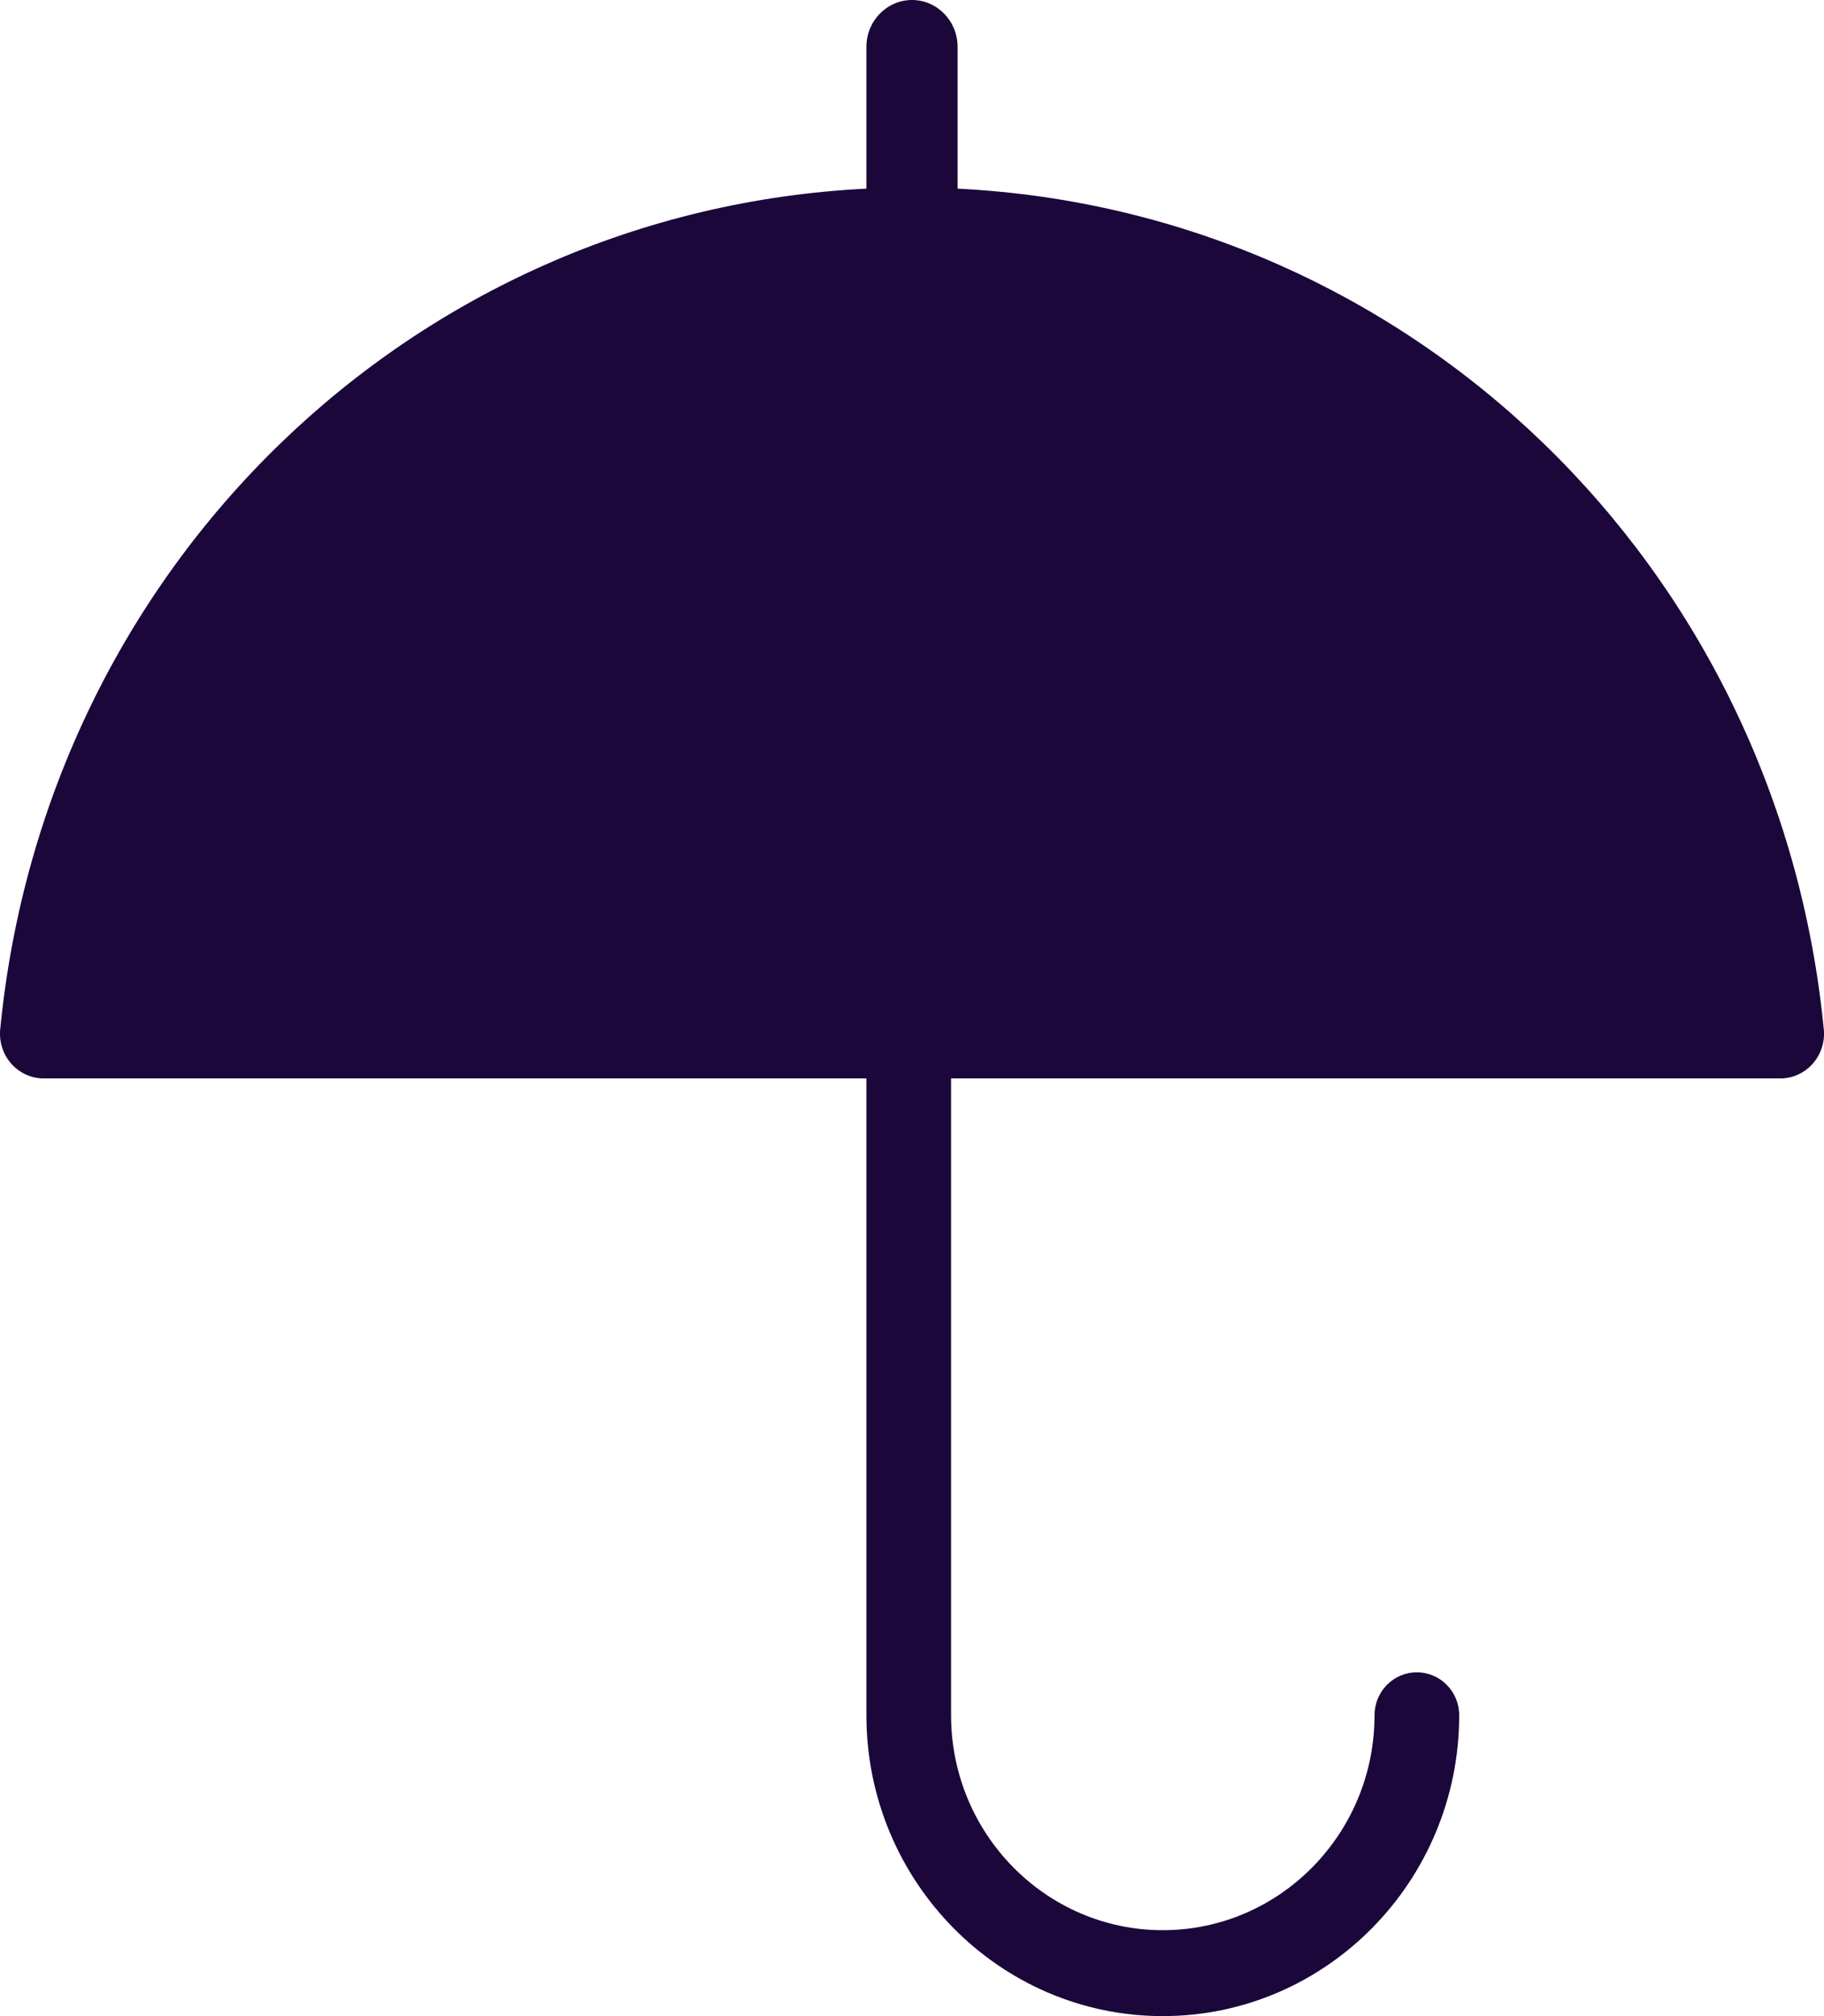 <?xml version="1.0" encoding="UTF-8"?>
<svg width="19px" height="21px" viewBox="0 0 19 21" version="1.1" xmlns="http://www.w3.org/2000/svg" xmlns:xlink="http://www.w3.org/1999/xlink">
    <!-- Generator: Sketch 51.1 (57501) - http://www.bohemiancoding.com/sketch -->
    <title>Combined Shape</title>
    <desc>Created with Sketch.</desc>
    <defs></defs>
    <g id="Web" stroke="none" stroke-width="1" fill="none" fill-rule="evenodd">
        <g id="Menu:-Risks" transform="translate(-1027, -193)" fill="#1B073A" fill-rule="nonzero">
            <path d="M1036.975,194.965 C1041.688,195.198 1045.527,198.885 1045.998,203.723 C1046.011,203.853 1045.968,203.983 1045.882,204.08 C1045.796,204.177 1045.674,204.233 1045.545,204.233 L1036.907,204.233 L1036.907,210.866 C1036.907,212.101 1037.896,213.105 1039.112,213.105 C1040.329,213.105 1041.318,212.101 1041.318,210.866 C1041.318,210.619 1041.515,210.419 1041.759,210.419 C1042.002,210.419 1042.2,210.619 1042.2,210.866 C1042.2,212.594 1040.815,214 1039.112,214 C1037.41,214 1036.025,212.594 1036.025,210.866 L1036.025,204.233 L1027.455,204.233 C1027.326,204.233 1027.204,204.177 1027.118,204.08 C1027.031,203.983 1026.99,203.853 1027.002,203.723 C1027.473,198.885 1031.312,195.198 1036.025,194.965 C1036.025,194.961 1036.025,194.957 1036.025,194.953 L1036.025,193.488 C1036.025,193.219 1036.238,193 1036.5,193 C1036.762,193 1036.975,193.219 1036.975,193.488 L1036.975,194.953 C1036.975,194.957 1036.975,194.961 1036.975,194.965 Z" id="Combined-Shape"></path>
        </g>
    </g>
</svg>